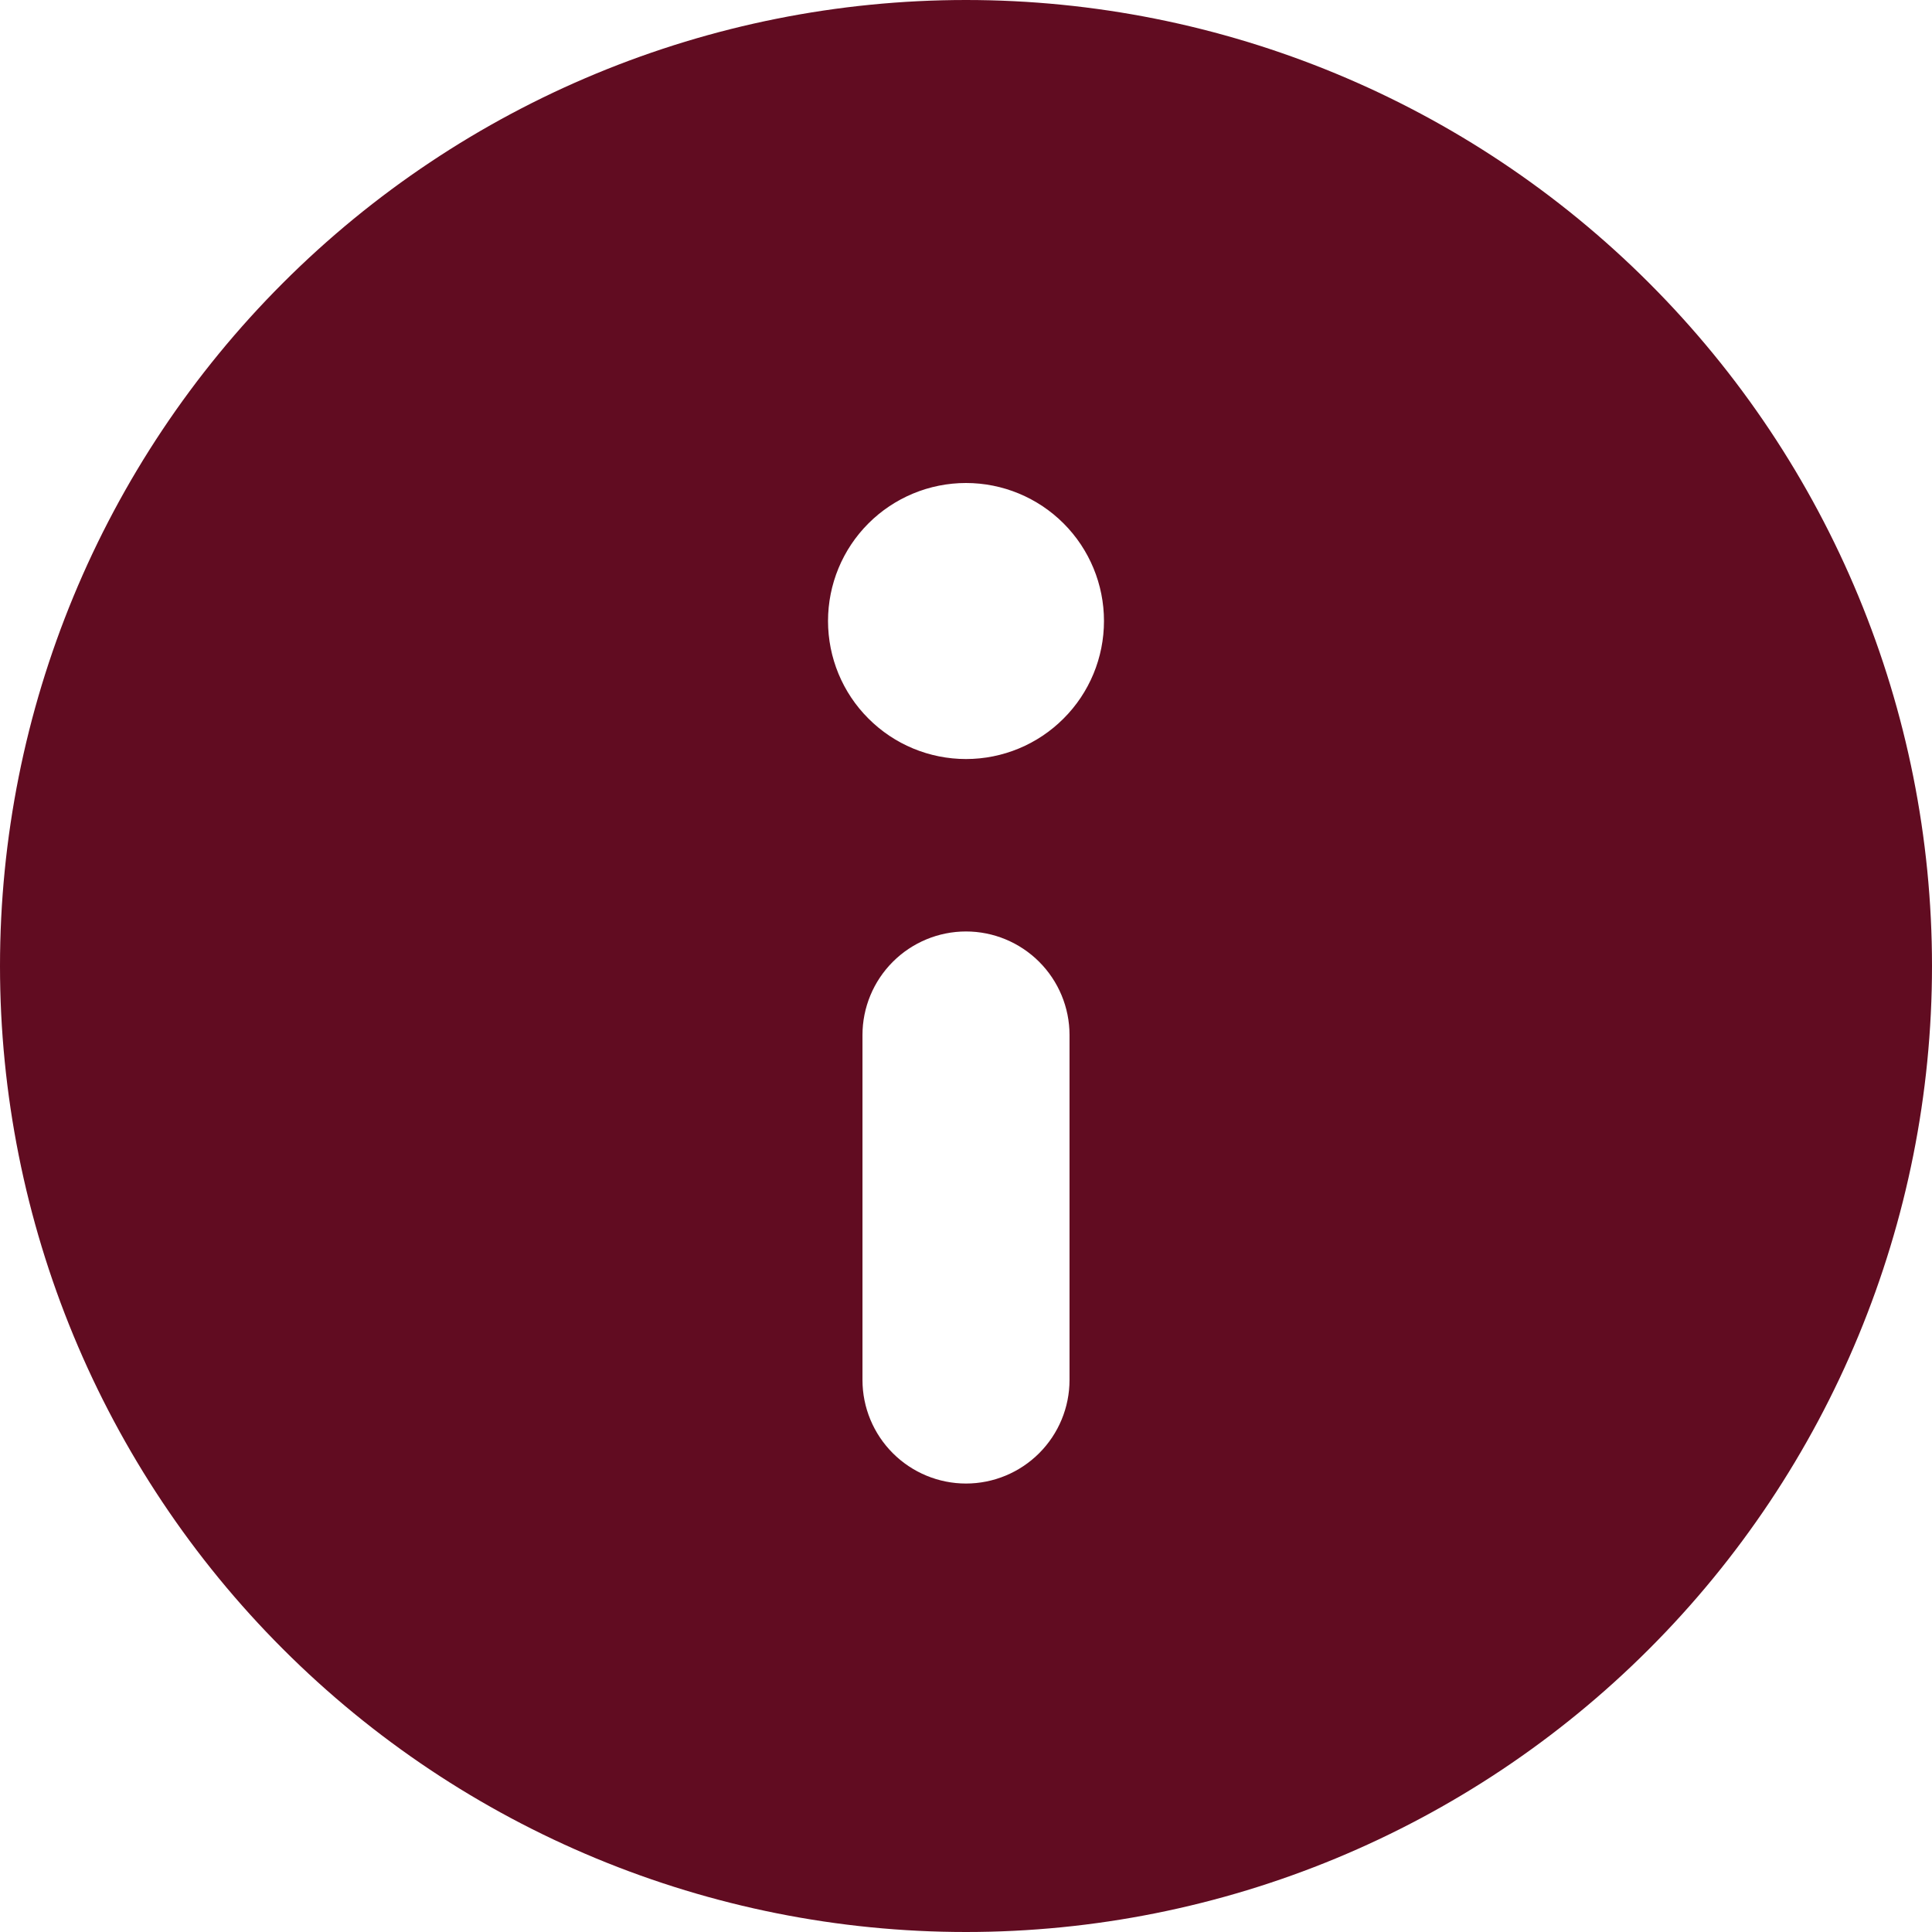 <svg width="24" height="24" viewBox="0 0 24 24" fill="none" xmlns="http://www.w3.org/2000/svg">
<path fill-rule="evenodd" clip-rule="evenodd" d="M12 24C15.183 24 18.235 22.736 20.485 20.485C22.736 18.235 24 15.183 24 12C24 8.817 22.736 5.765 20.485 3.515C18.235 1.264 15.183 0 12 0C8.817 0 5.765 1.264 3.515 3.515C1.264 5.765 0 8.817 0 12C0 15.183 1.264 18.235 3.515 20.485C5.765 22.736 8.817 24 12 24ZM13.714 7.714C13.714 8.169 13.534 8.605 13.212 8.926C12.891 9.248 12.455 9.429 12 9.429C11.545 9.429 11.109 9.248 10.788 8.926C10.466 8.605 10.286 8.169 10.286 7.714C10.286 7.26 10.466 6.824 10.788 6.502C11.109 6.181 11.545 6 12 6C12.455 6 12.891 6.181 13.212 6.502C13.534 6.824 13.714 7.26 13.714 7.714ZM12 11.571C12.341 11.571 12.668 11.707 12.909 11.948C13.15 12.189 13.286 12.516 13.286 12.857V17.143C13.286 17.484 13.15 17.811 12.909 18.052C12.668 18.293 12.341 18.429 12 18.429C11.659 18.429 11.332 18.293 11.091 18.052C10.85 17.811 10.714 17.484 10.714 17.143V12.857C10.714 12.516 10.85 12.189 11.091 11.948C11.332 11.707 11.659 11.571 12 11.571Z" fill="#610C21"/>
</svg>
